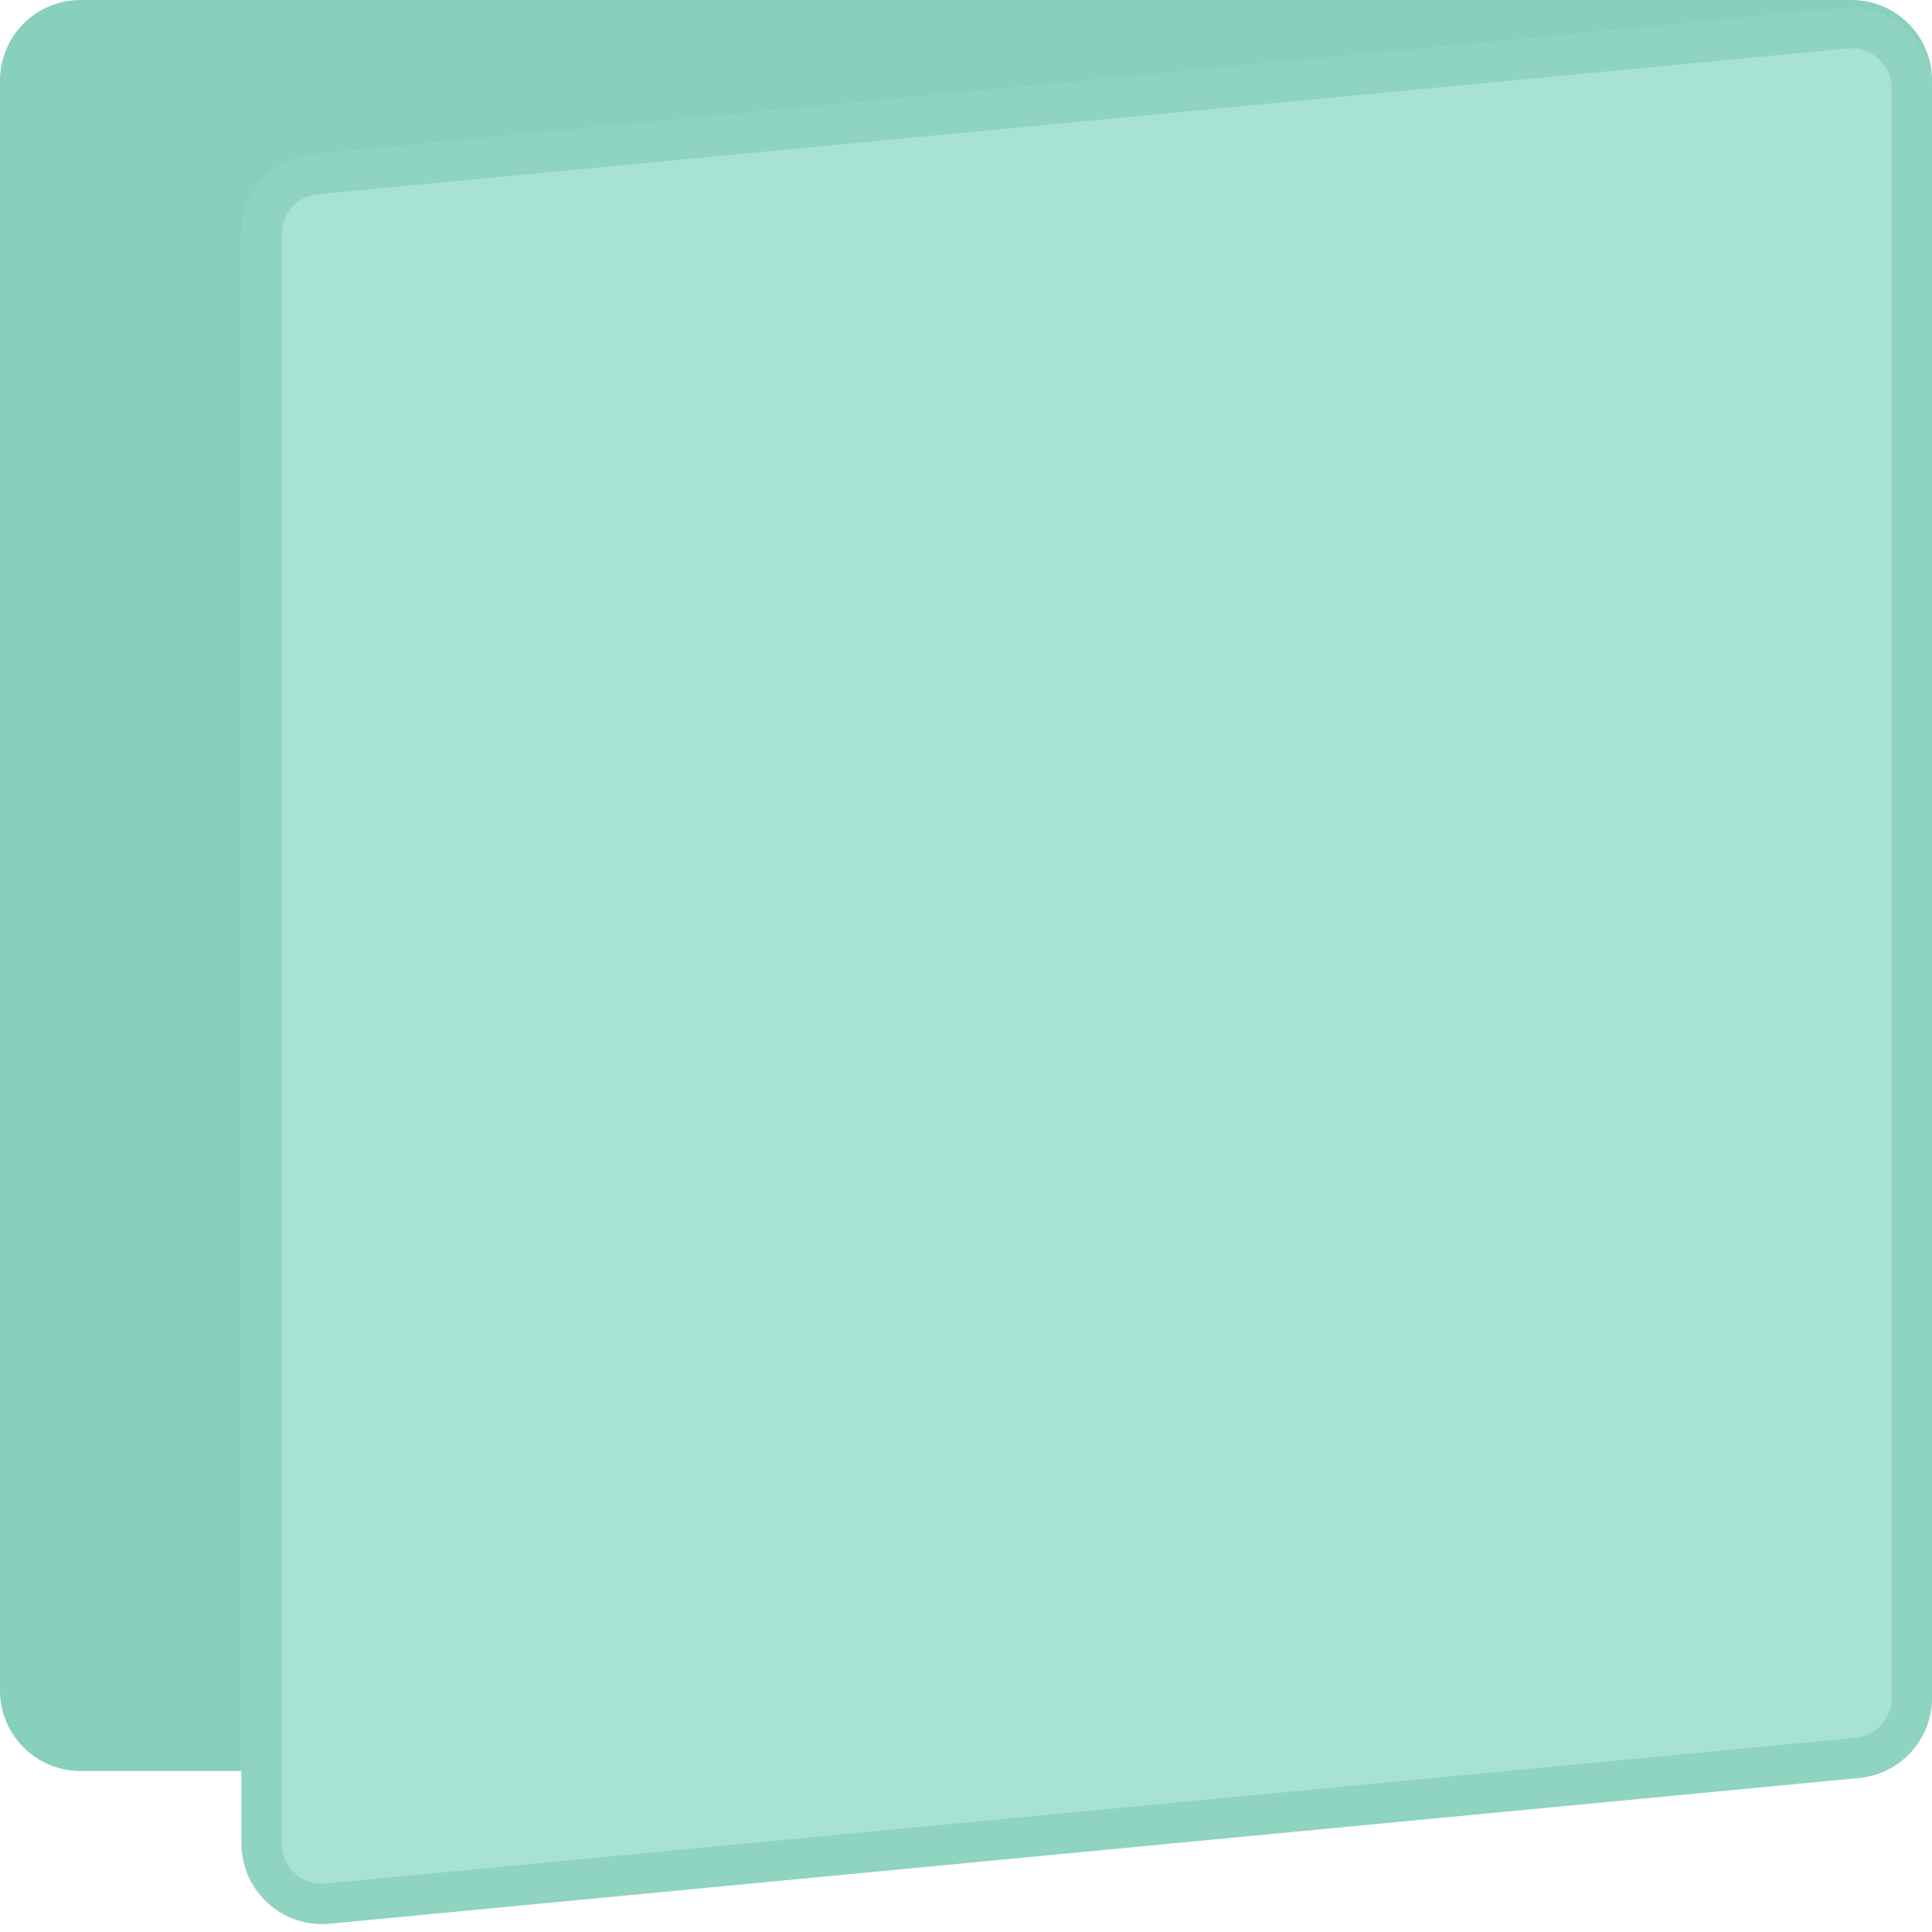 <svg width="24" height="24" viewBox="0 0 24 24" fill="none" xmlns="http://www.w3.org/2000/svg">
<path d="M0 1C0 0.448 0.448 0 1 0H23C23.552 0 24 0.448 24 1V21C24 21.552 23.552 22 23 22H1C0.448 22 0 21.552 0 21V1Z" fill="#87D0BC"/>
<path d="M3 2.909C3 2.394 3.392 1.963 3.905 1.914L22.905 0.104C23.492 0.048 24 0.51 24 1.1V21.091C24 21.606 23.608 22.037 23.095 22.086L4.095 23.896C3.508 23.952 3 23.49 3 22.9V2.909Z" fill="#A8E2D2"/>
<path d="M3.25 2.909C3.25 2.523 3.544 2.199 3.929 2.163L22.929 0.353C23.369 0.311 23.75 0.657 23.75 1.1V21.091C23.75 21.477 23.456 21.801 23.071 21.837L4.071 23.647C3.631 23.689 3.25 23.343 3.25 22.9V2.909Z" stroke="#87D0BC" stroke-opacity="0.8" stroke-width="0.5"/>
</svg>
